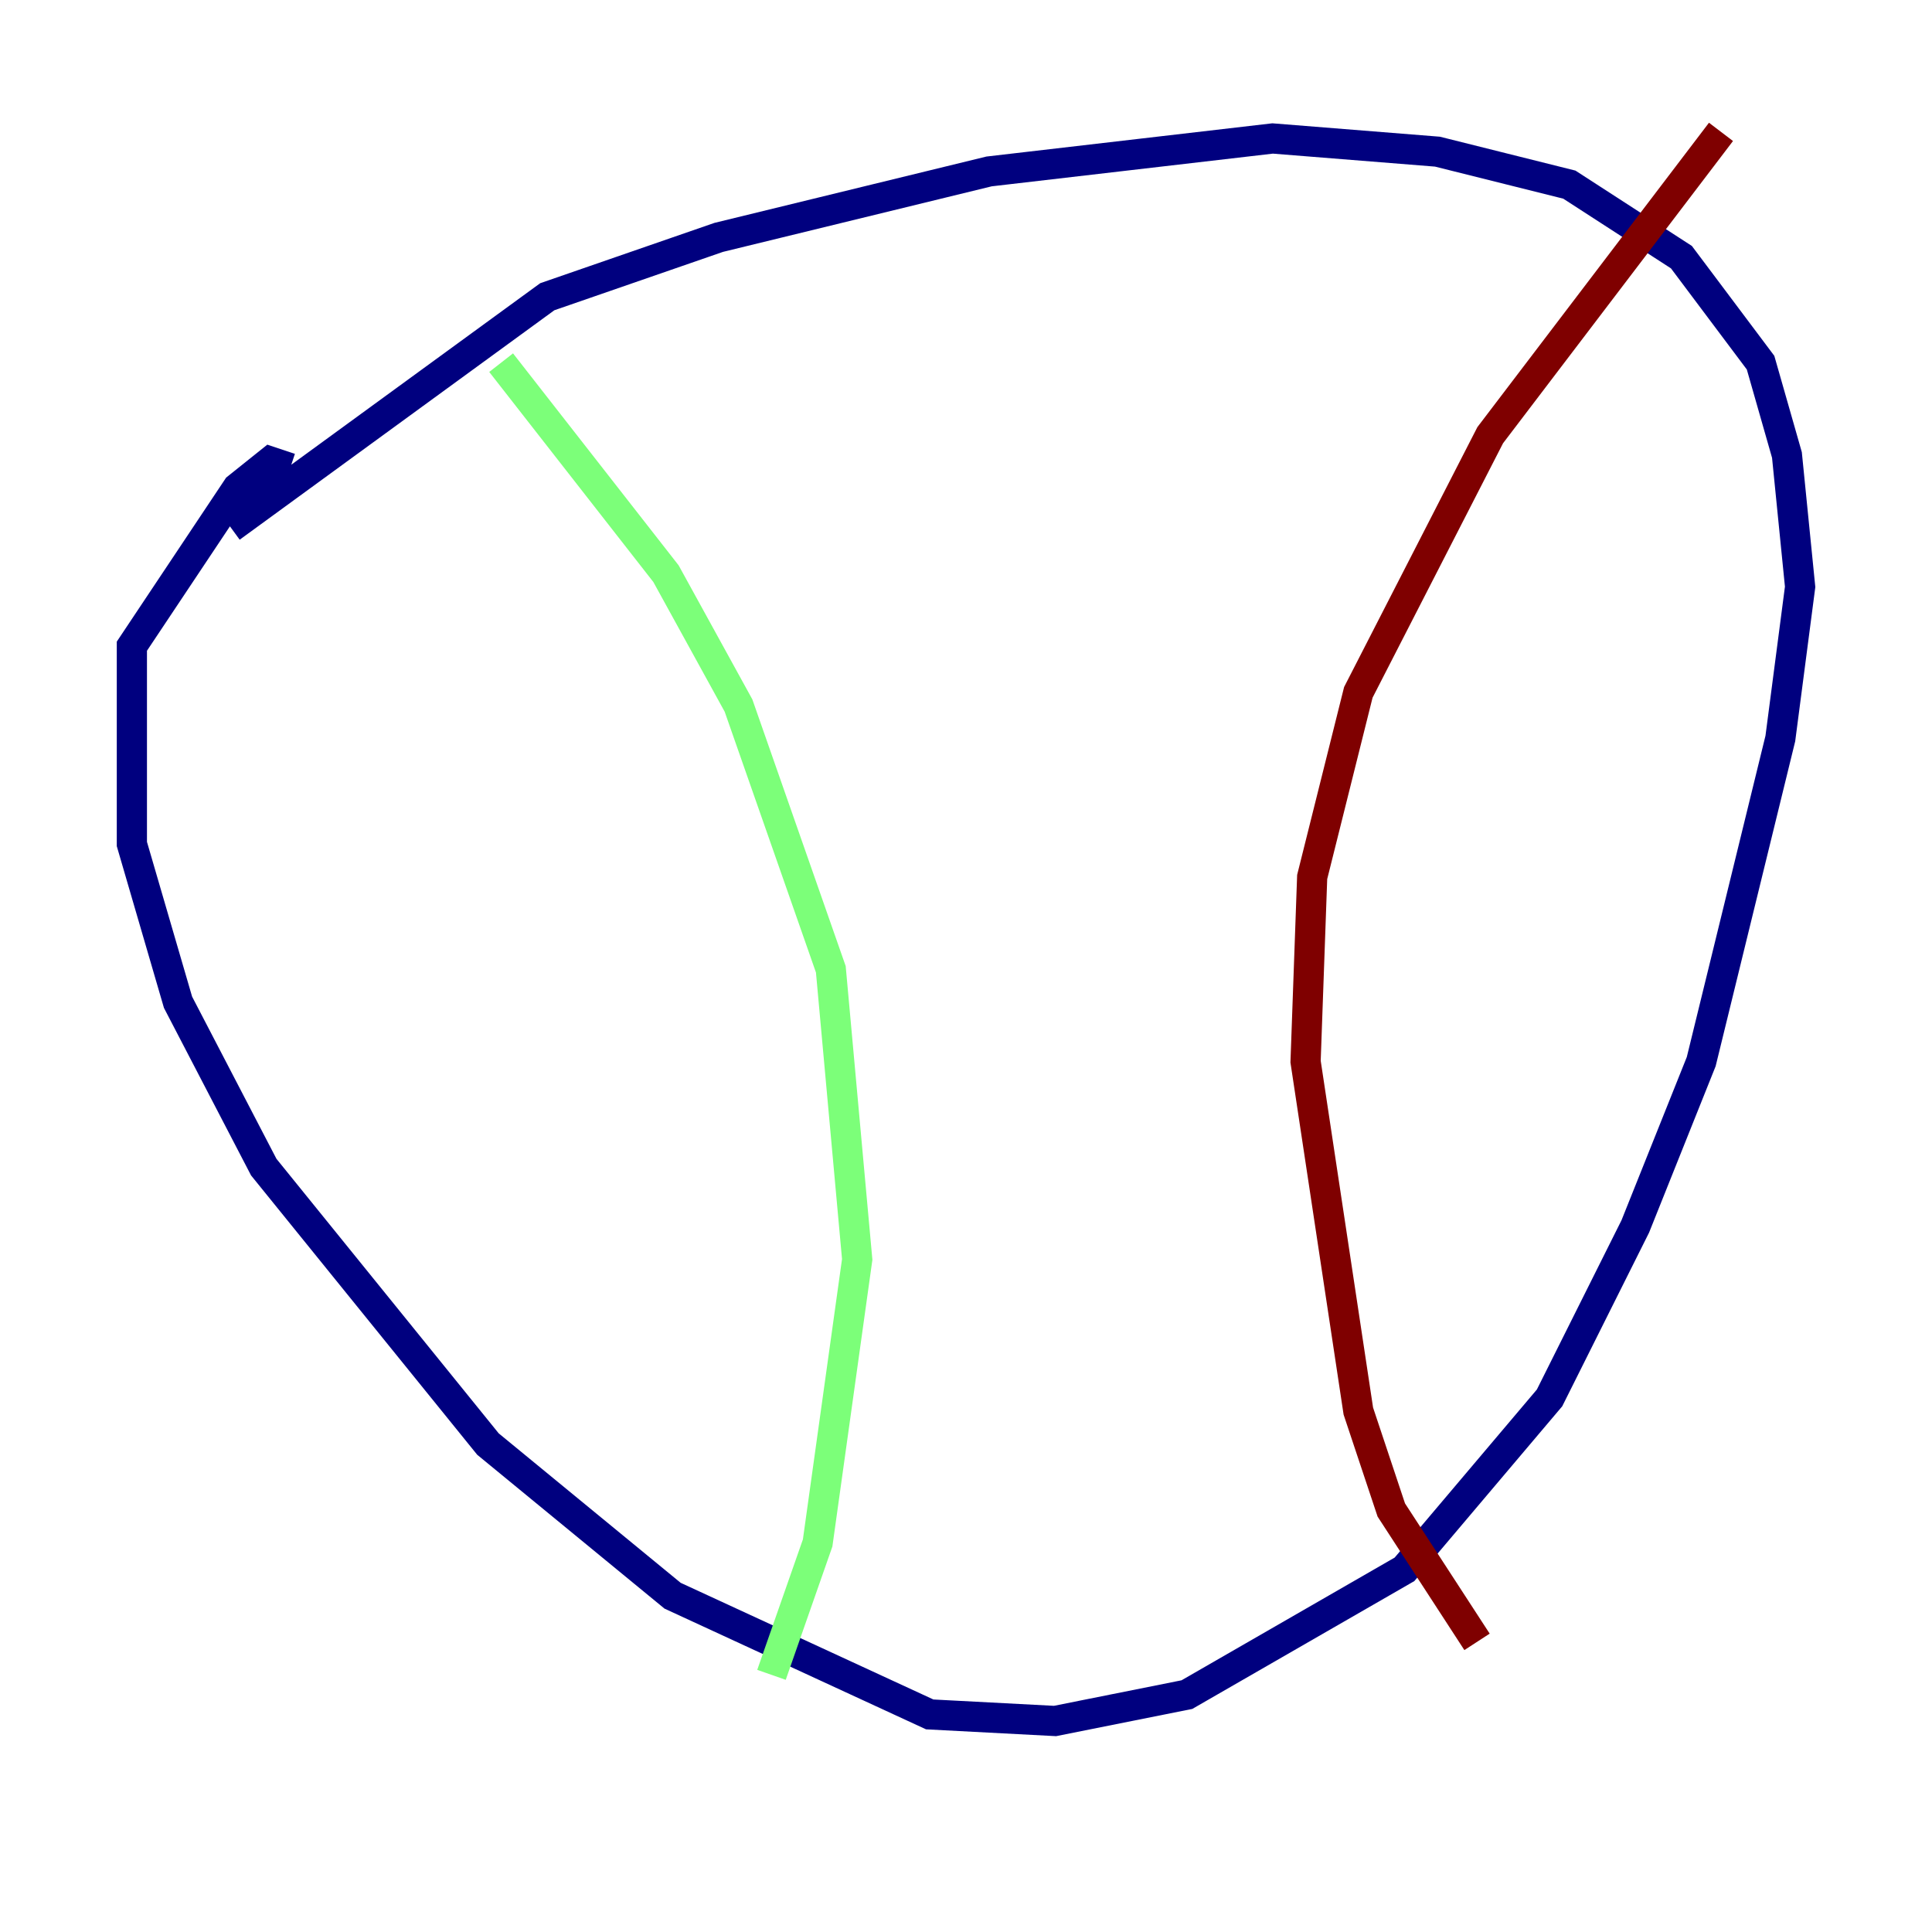 <?xml version="1.0" encoding="utf-8" ?>
<svg baseProfile="tiny" height="128" version="1.2" viewBox="0,0,128,128" width="128" xmlns="http://www.w3.org/2000/svg" xmlns:ev="http://www.w3.org/2001/xml-events" xmlns:xlink="http://www.w3.org/1999/xlink"><defs /><polyline fill="none" points="19.222,31.017 17.911,30.58 15.727,32.328 8.737,42.812 8.737,55.918 11.795,66.403 17.474,77.324 32.328,95.672 44.56,105.72 61.597,113.584 69.898,114.02 78.635,112.273 93.051,103.973 102.662,92.614 108.341,81.256 112.71,70.335 117.952,48.928 119.263,38.88 118.389,30.143 116.642,24.027 111.399,17.038 103.973,12.232 95.236,10.048 84.314,9.174 65.529,11.358 47.618,15.727 36.259,19.659 15.29,34.949" stroke="#00007f" stroke-width="2" /><polyline fill="none" points="33.201,24.027 44.123,38.007 48.928,46.744 55.044,64.218 56.792,83.44 54.171,102.225 51.113,110.963" stroke="#7cff79" stroke-width="2" /><polyline fill="none" points="114.02,8.737 98.73,28.833 89.993,45.87 86.935,58.102 86.498,70.335 89.993,93.488 92.177,100.041 97.857,108.778" stroke="#7f0000" stroke-width="2" /></svg>